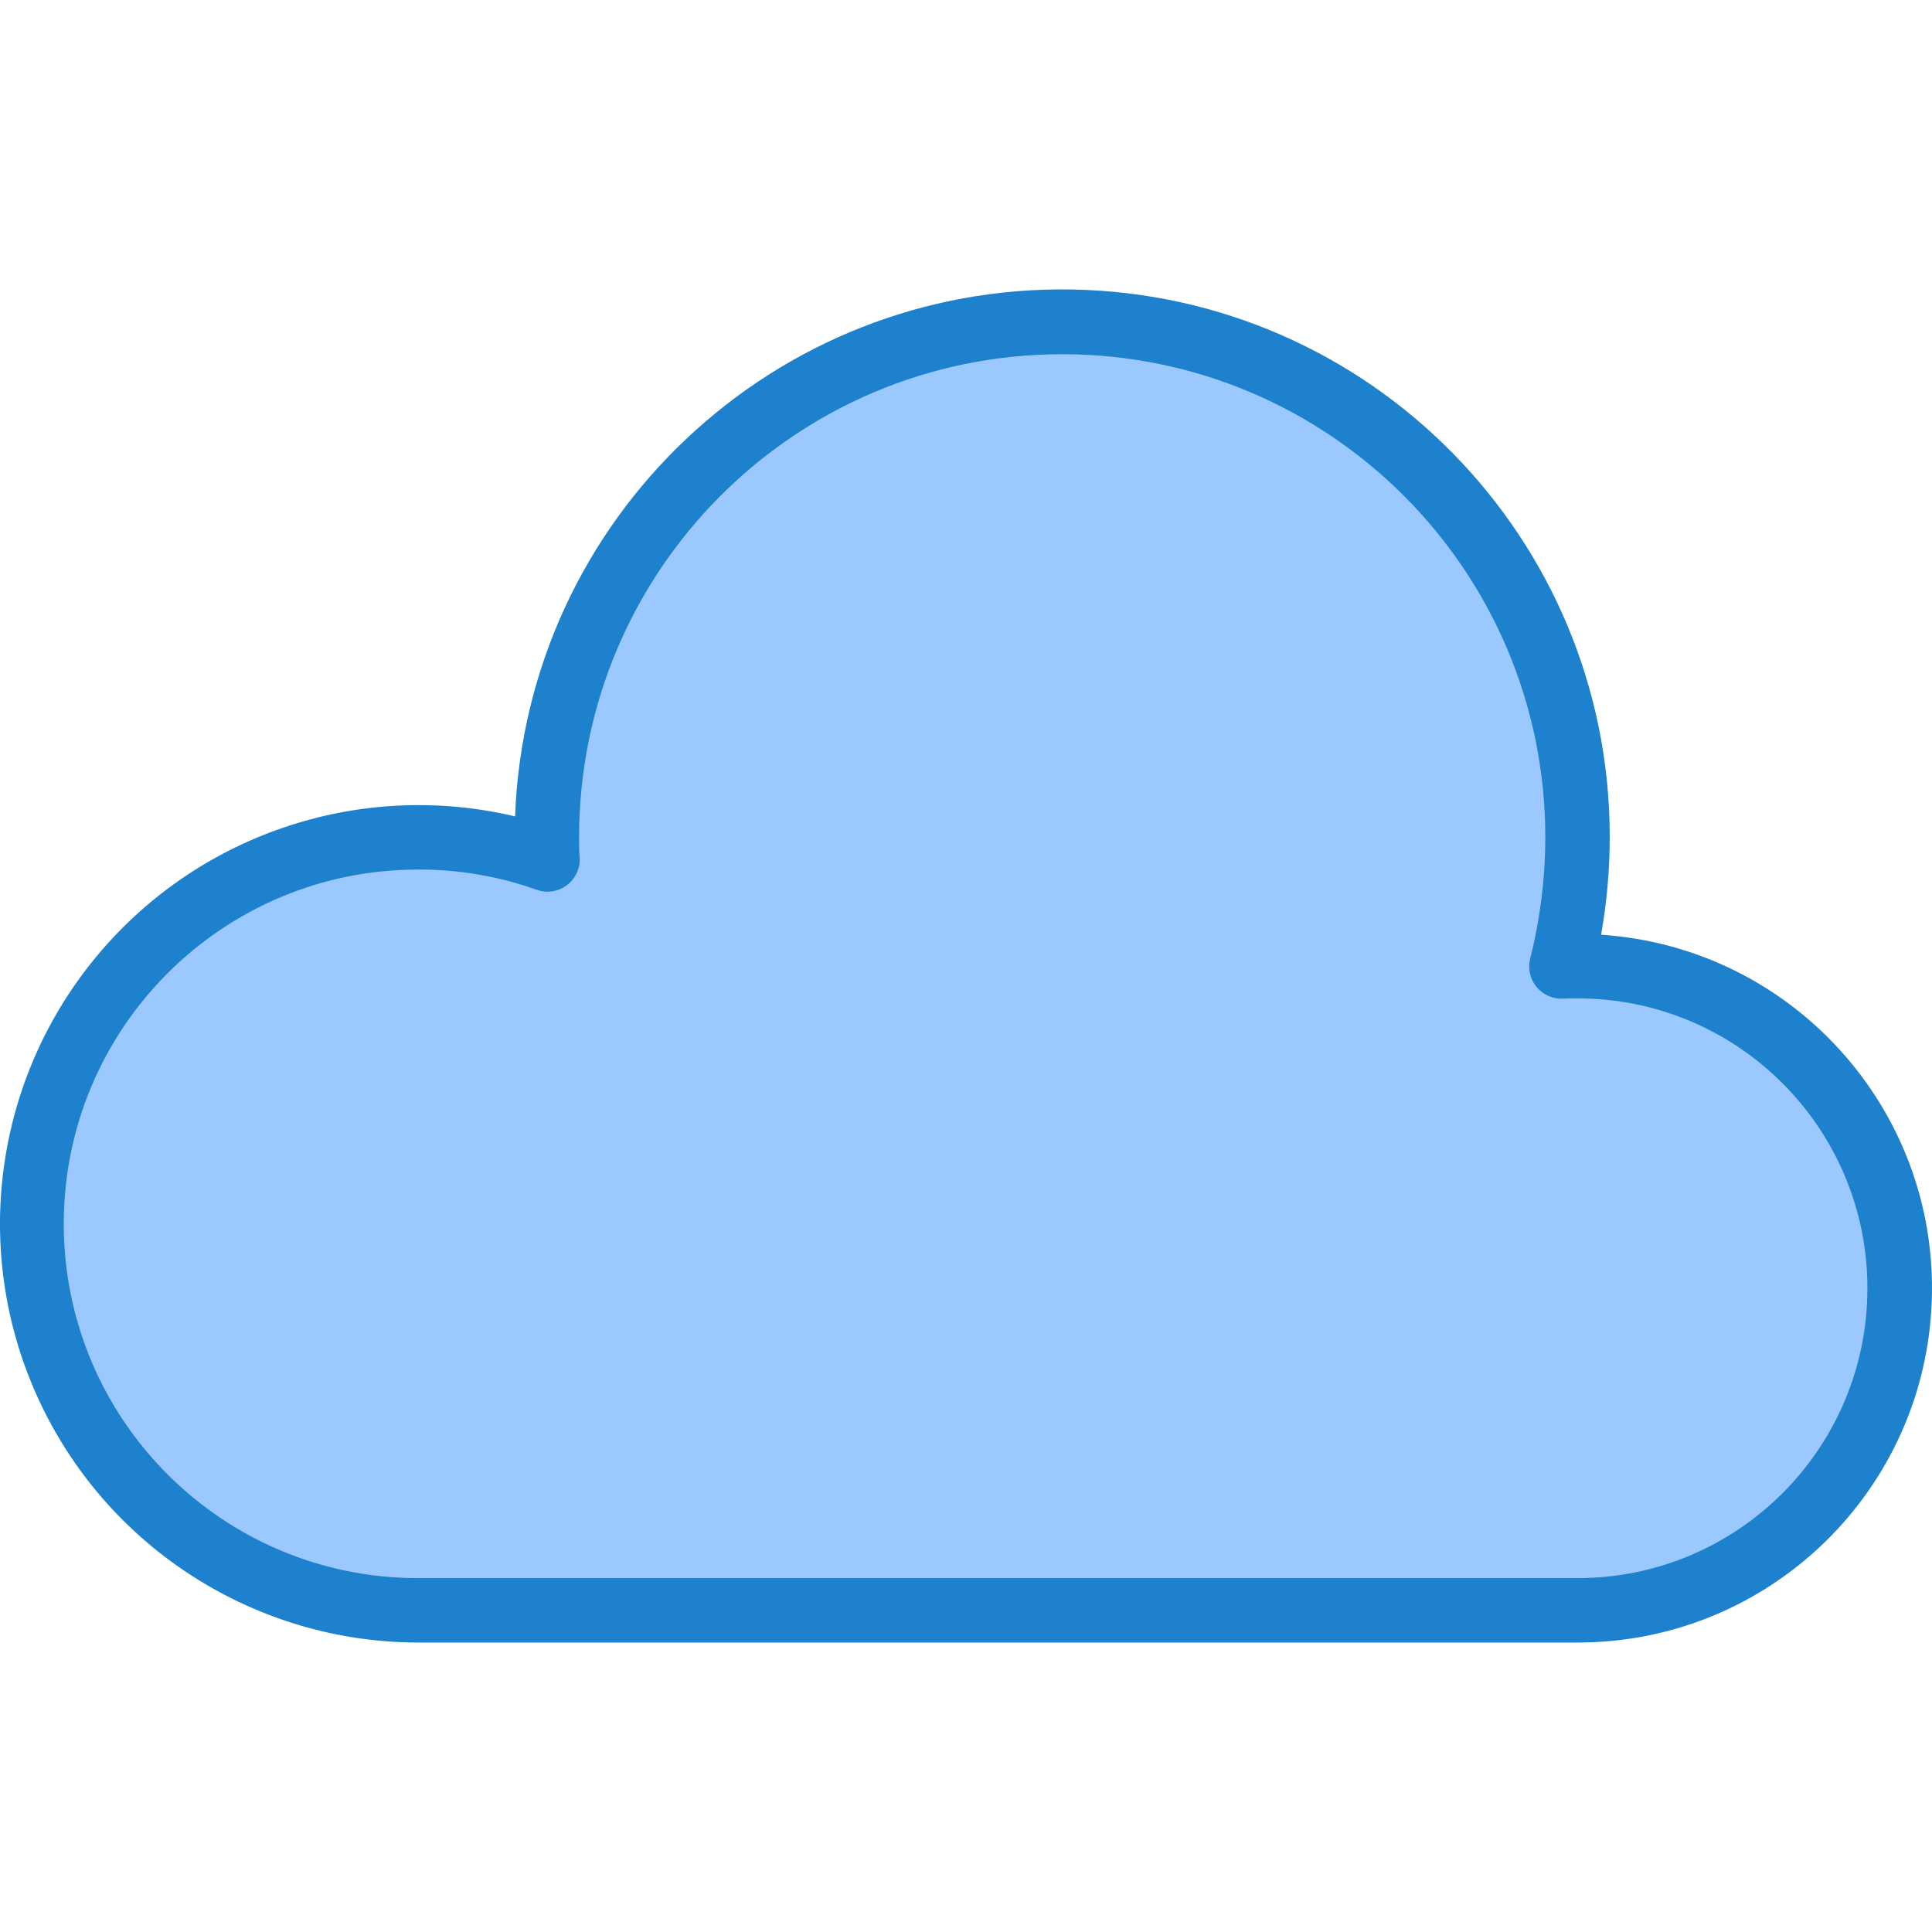 <svg height="479pt" viewBox="0 -71 479.886 479" width="479pt" xmlns="http://www.w3.org/2000/svg"><path d="m391.84 168.543c-1.359 0-2.719 0-4 .078 2.637-10.488 3.98-21.262 4-32.078 0-70.691-57.309-128-128-128s-128 57.309-128 128c0 1.84 0 3.68.16 5.52-10.32-3.68-21.203-5.551-32.16-5.52-53.02 0-96 42.98-96 96s42.98 96 96 96h288c44.184 0 80-35.816 80-80 0-44.184-35.816-80-80-80zm0 0" fill="#9bc9ff"/><path d="m391.84 336.543h-288c-40.027-.062-76.469-23.09-93.703-59.219-17.238-36.125-12.211-78.938 12.926-110.09s65.918-45.113 104.875-35.898c2.781-74.082 64.387-132.289 138.508-130.867 74.121 1.418 133.449 61.941 133.395 136.074-.008 8.109-.727 16.207-2.145 24.191 47.375 3.137 83.723 43.285 82.141 90.738-1.578 47.453-40.52 85.094-87.996 85.07zm-288-192c-48.602 0-88 39.398-88 88 0 48.602 39.398 88 88 88h288c39.766 0 72-32.234 72-72s-32.234-72-72-72c-1.207 0-2.398 0-3.512.062-2.547.156-5.012-.91-6.641-2.871s-2.227-4.582-1.609-7.055c2.48-9.855 3.742-19.977 3.762-30.137 0-66.273-53.727-120-120-120-66.273 0-120 53.727-120 120 0 1.602 0 3.199.129 4.801.234 2.715-.93 5.367-3.086 7.031-2.16 1.664-5.02 2.113-7.586 1.191-9.457-3.367-19.422-5.066-29.457-5.023zm0 0" fill="#1e81ce"/></svg>